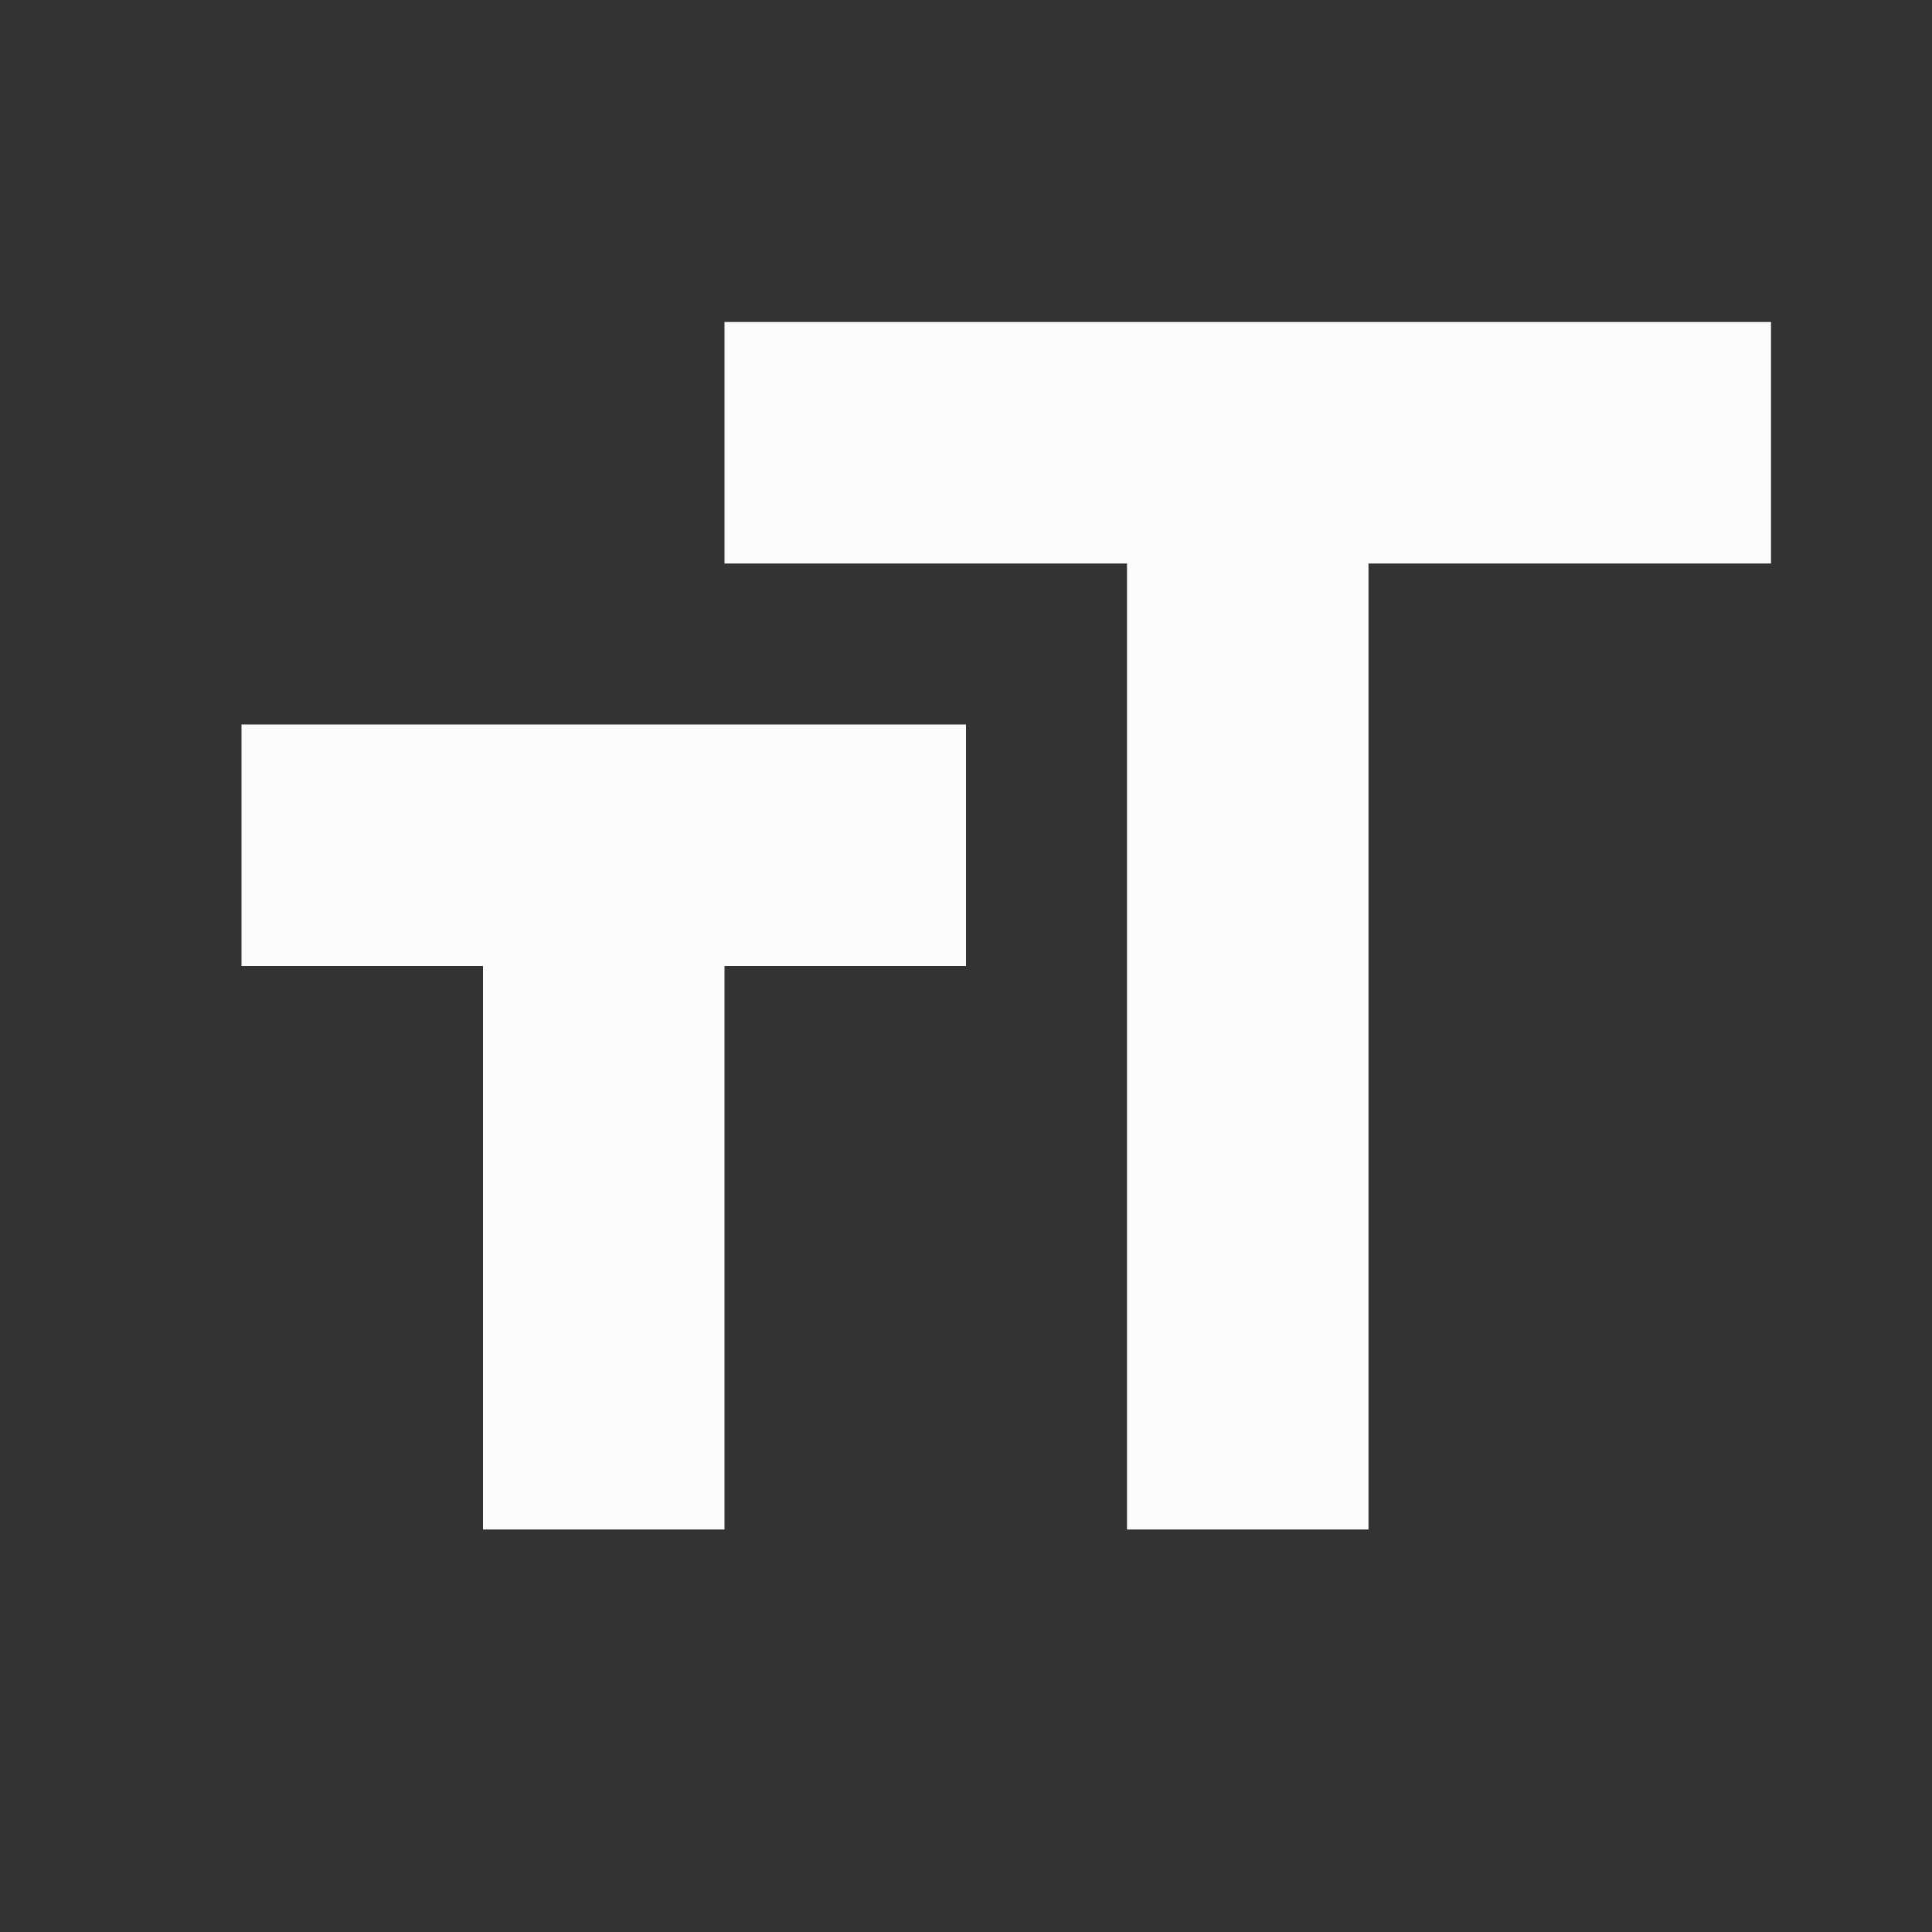 <svg width="24" height="24" viewBox="0 0 24 24" fill="none" xmlns="http://www.w3.org/2000/svg">
<rect x="0" y="0" width="24" height="24" fill="#333333" stroke="none"/>
<g clip-path="url(#clip0_20_16344)">
<path d="M9 4V7H14V19H17V7H22V4H9ZM3 12H6V19H9V12H12V9H3V12Z" fill="#FCFCFD"/>
</g>
<defs>
<clipPath id="clip0_20_16344">
<rect width="24" height="24" fill="white"/>
</clipPath>
</defs>
</svg>
